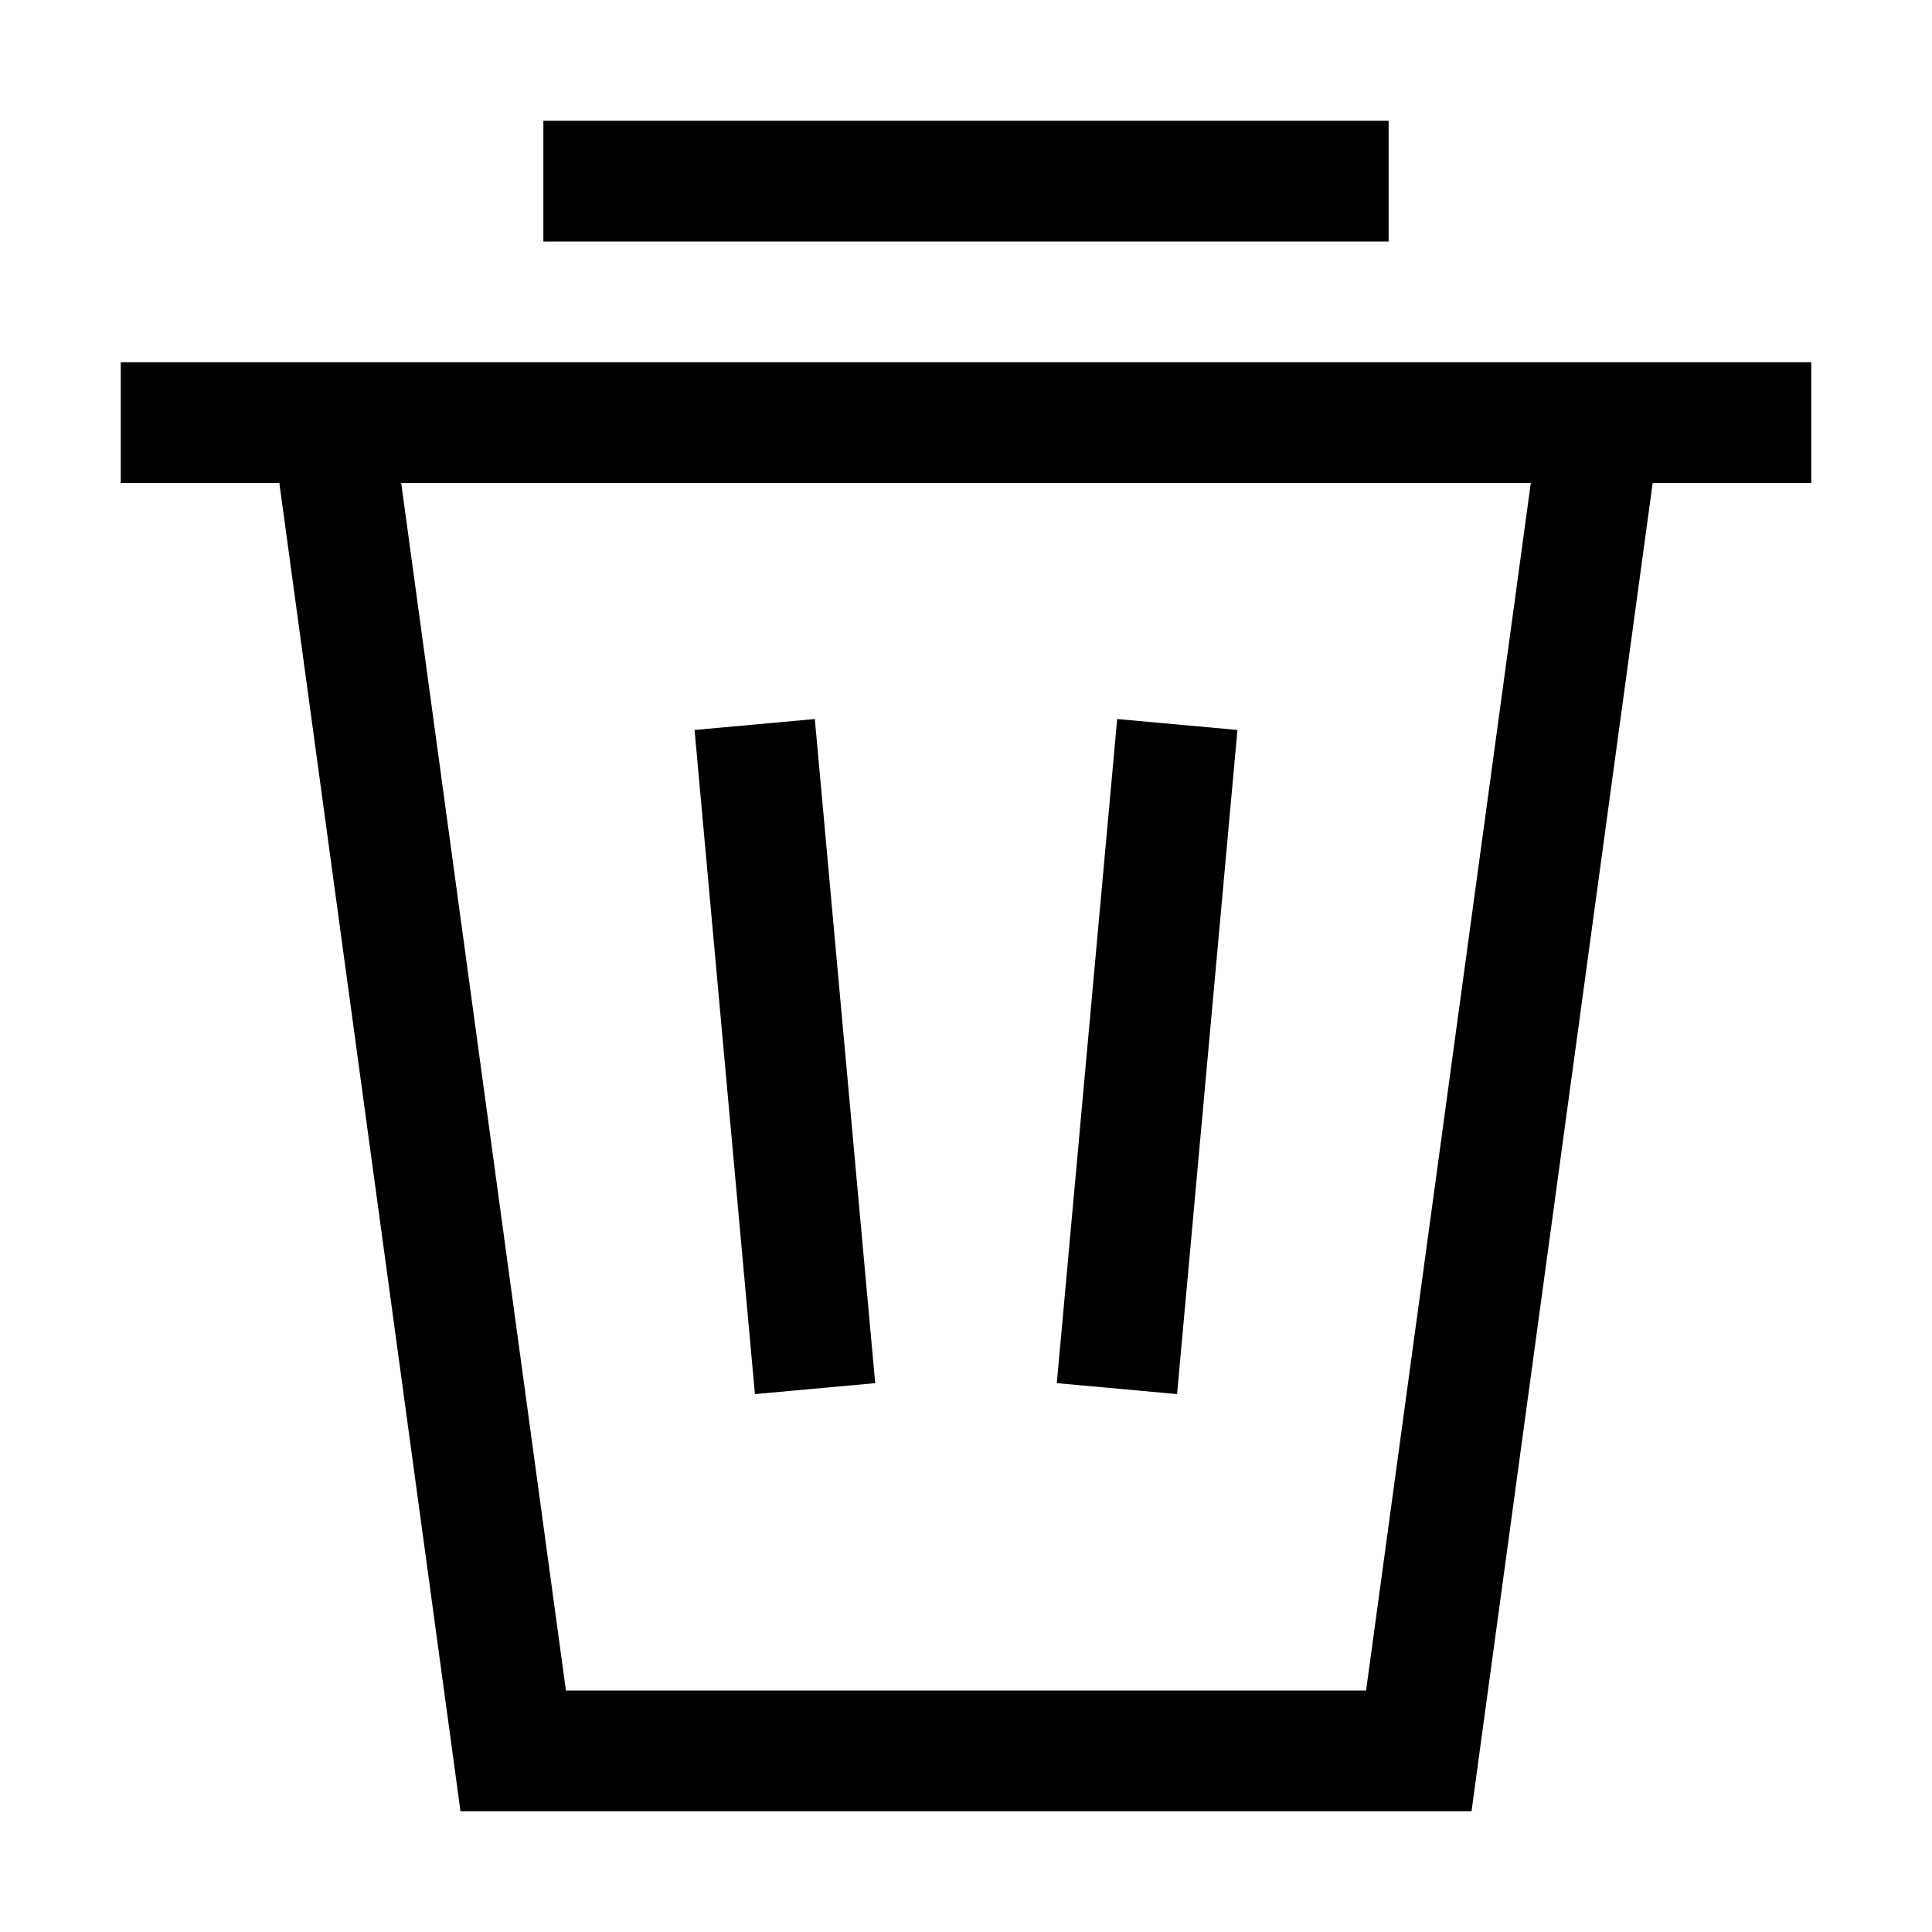 <svg viewBox="0 0 24 24" xmlns="http://www.w3.org/2000/svg"><path fill-rule="evenodd" d="M6.75 3h10.5V1.5H6.75V3zM22.5 6h-1.97l-2.162 15.851-.088.649H5.72l-.088-.649L3.47 6H1.5V4.5h21V6zM4.984 6h14.032L16.97 21H7.03L4.984 6zm3.644 3.068l.75 8.25 1.494-.136-.75-8.25-1.494.136zm5.994 8.25l.75-8.25-1.494-.136-.75 8.25 1.494.136z"/></svg>